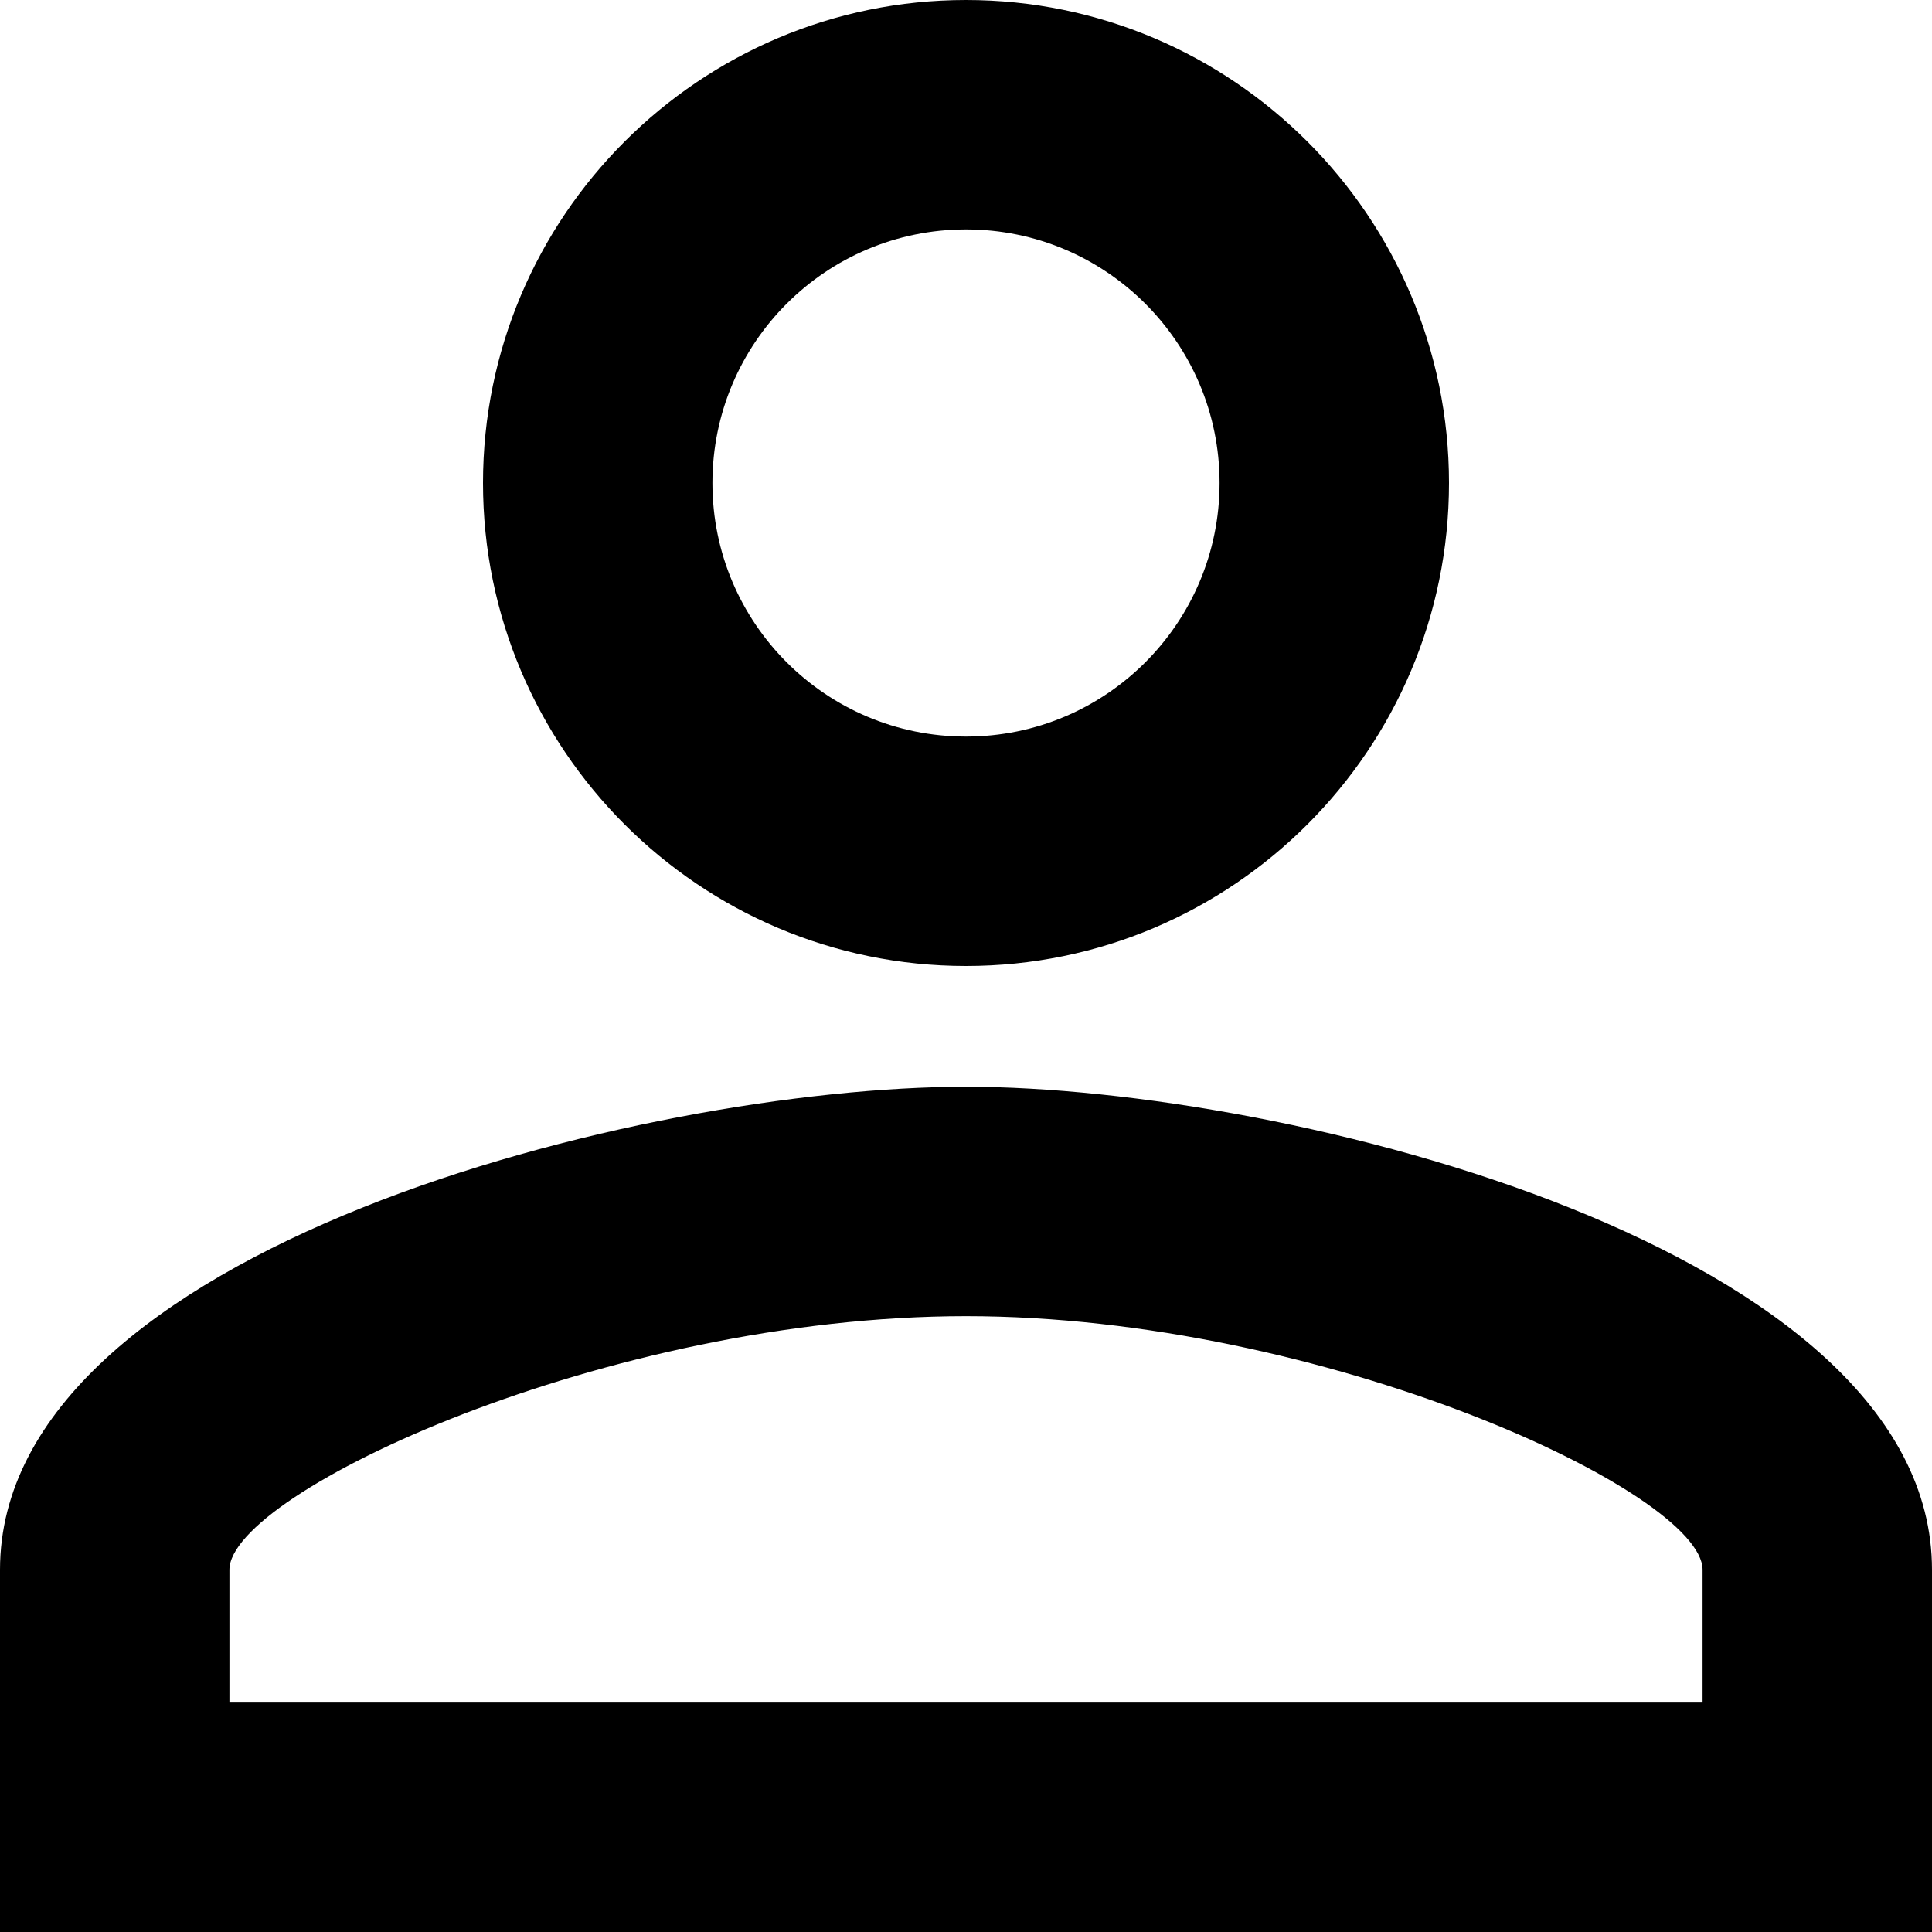 <!-- Generated by IcoMoon.io -->
<svg version="1.1" xmlns="http://www.w3.org/2000/svg" width="32" height="32" viewBox="0 0 32 32">
<title>clientes</title>
<path d="M16 3.8c2.32 0 4.2 1.88 4.2 4.2s-1.88 4.2-4.2 4.2-4.2-1.88-4.2-4.2v0c0-2.32 1.88-4.2 4.2-4.2zM16 21.8c5.933 0 12.2 2.92 12.2 4.2v2.2h-24.4v-2.2c0-1.28 6.267-4.2 12.2-4.2zM16 0c-4.413 0-8 3.587-8 8s3.587 8 8 8 8-3.587 8-8-3.587-8-8-8zM16 18c-5.347 0-16 2.68-16 8v6h32v-6c0-5.32-10.667-8-16-8z"></path>
</svg>
